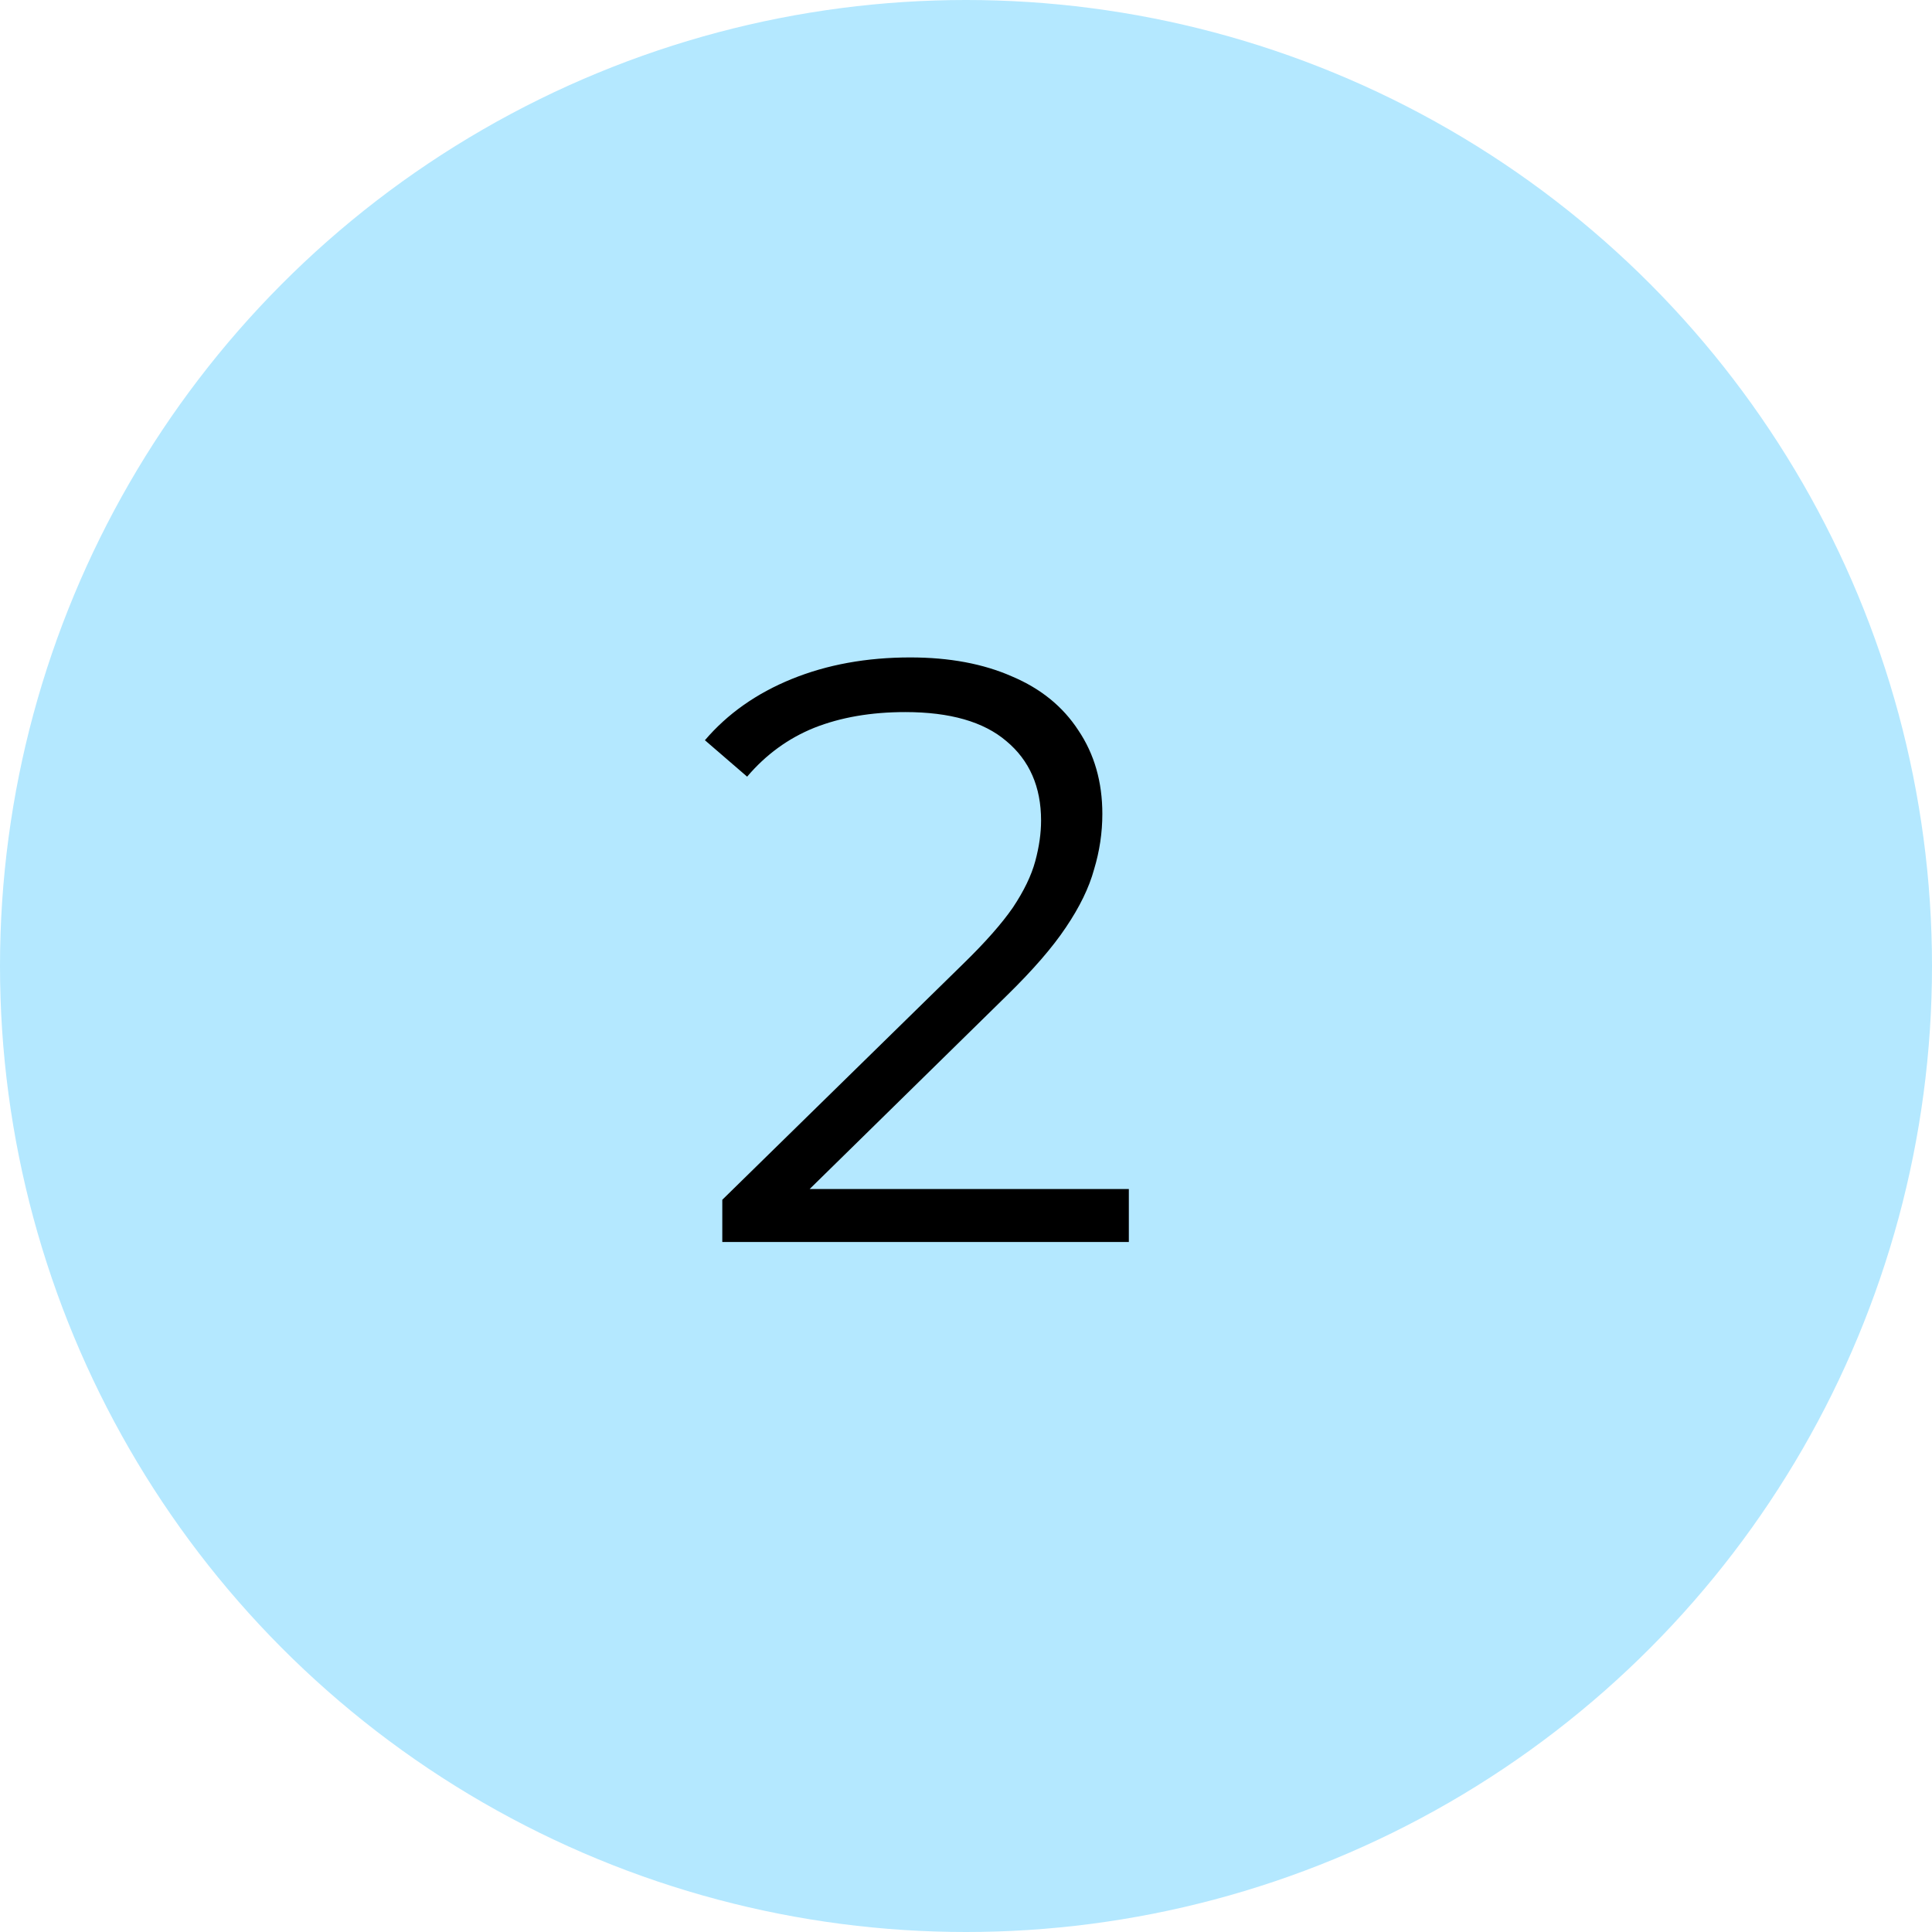 <svg width="42" height="42" viewBox="0 0 42 42" fill="none" xmlns="http://www.w3.org/2000/svg">
<circle cx="21" cy="21" r="21" fill="#B4E8FF"/>
<path d="M15.702 27V26.082L20.94 20.952C21.42 20.484 21.78 20.076 22.02 19.728C22.26 19.368 22.422 19.032 22.506 18.72C22.59 18.408 22.632 18.114 22.632 17.838C22.632 17.106 22.38 16.53 21.876 16.11C21.384 15.69 20.652 15.48 19.68 15.48C18.936 15.48 18.276 15.594 17.7 15.822C17.136 16.05 16.65 16.404 16.242 16.884L15.324 16.092C15.816 15.516 16.446 15.072 17.214 14.76C17.982 14.448 18.84 14.292 19.788 14.292C20.64 14.292 21.378 14.43 22.002 14.706C22.626 14.97 23.106 15.36 23.442 15.876C23.79 16.392 23.964 16.998 23.964 17.694C23.964 18.102 23.904 18.504 23.784 18.9C23.676 19.296 23.472 19.716 23.172 20.16C22.884 20.592 22.458 21.084 21.894 21.636L17.088 26.352L16.728 25.848H24.54V27H15.702Z" fill="black"/>
</svg>
